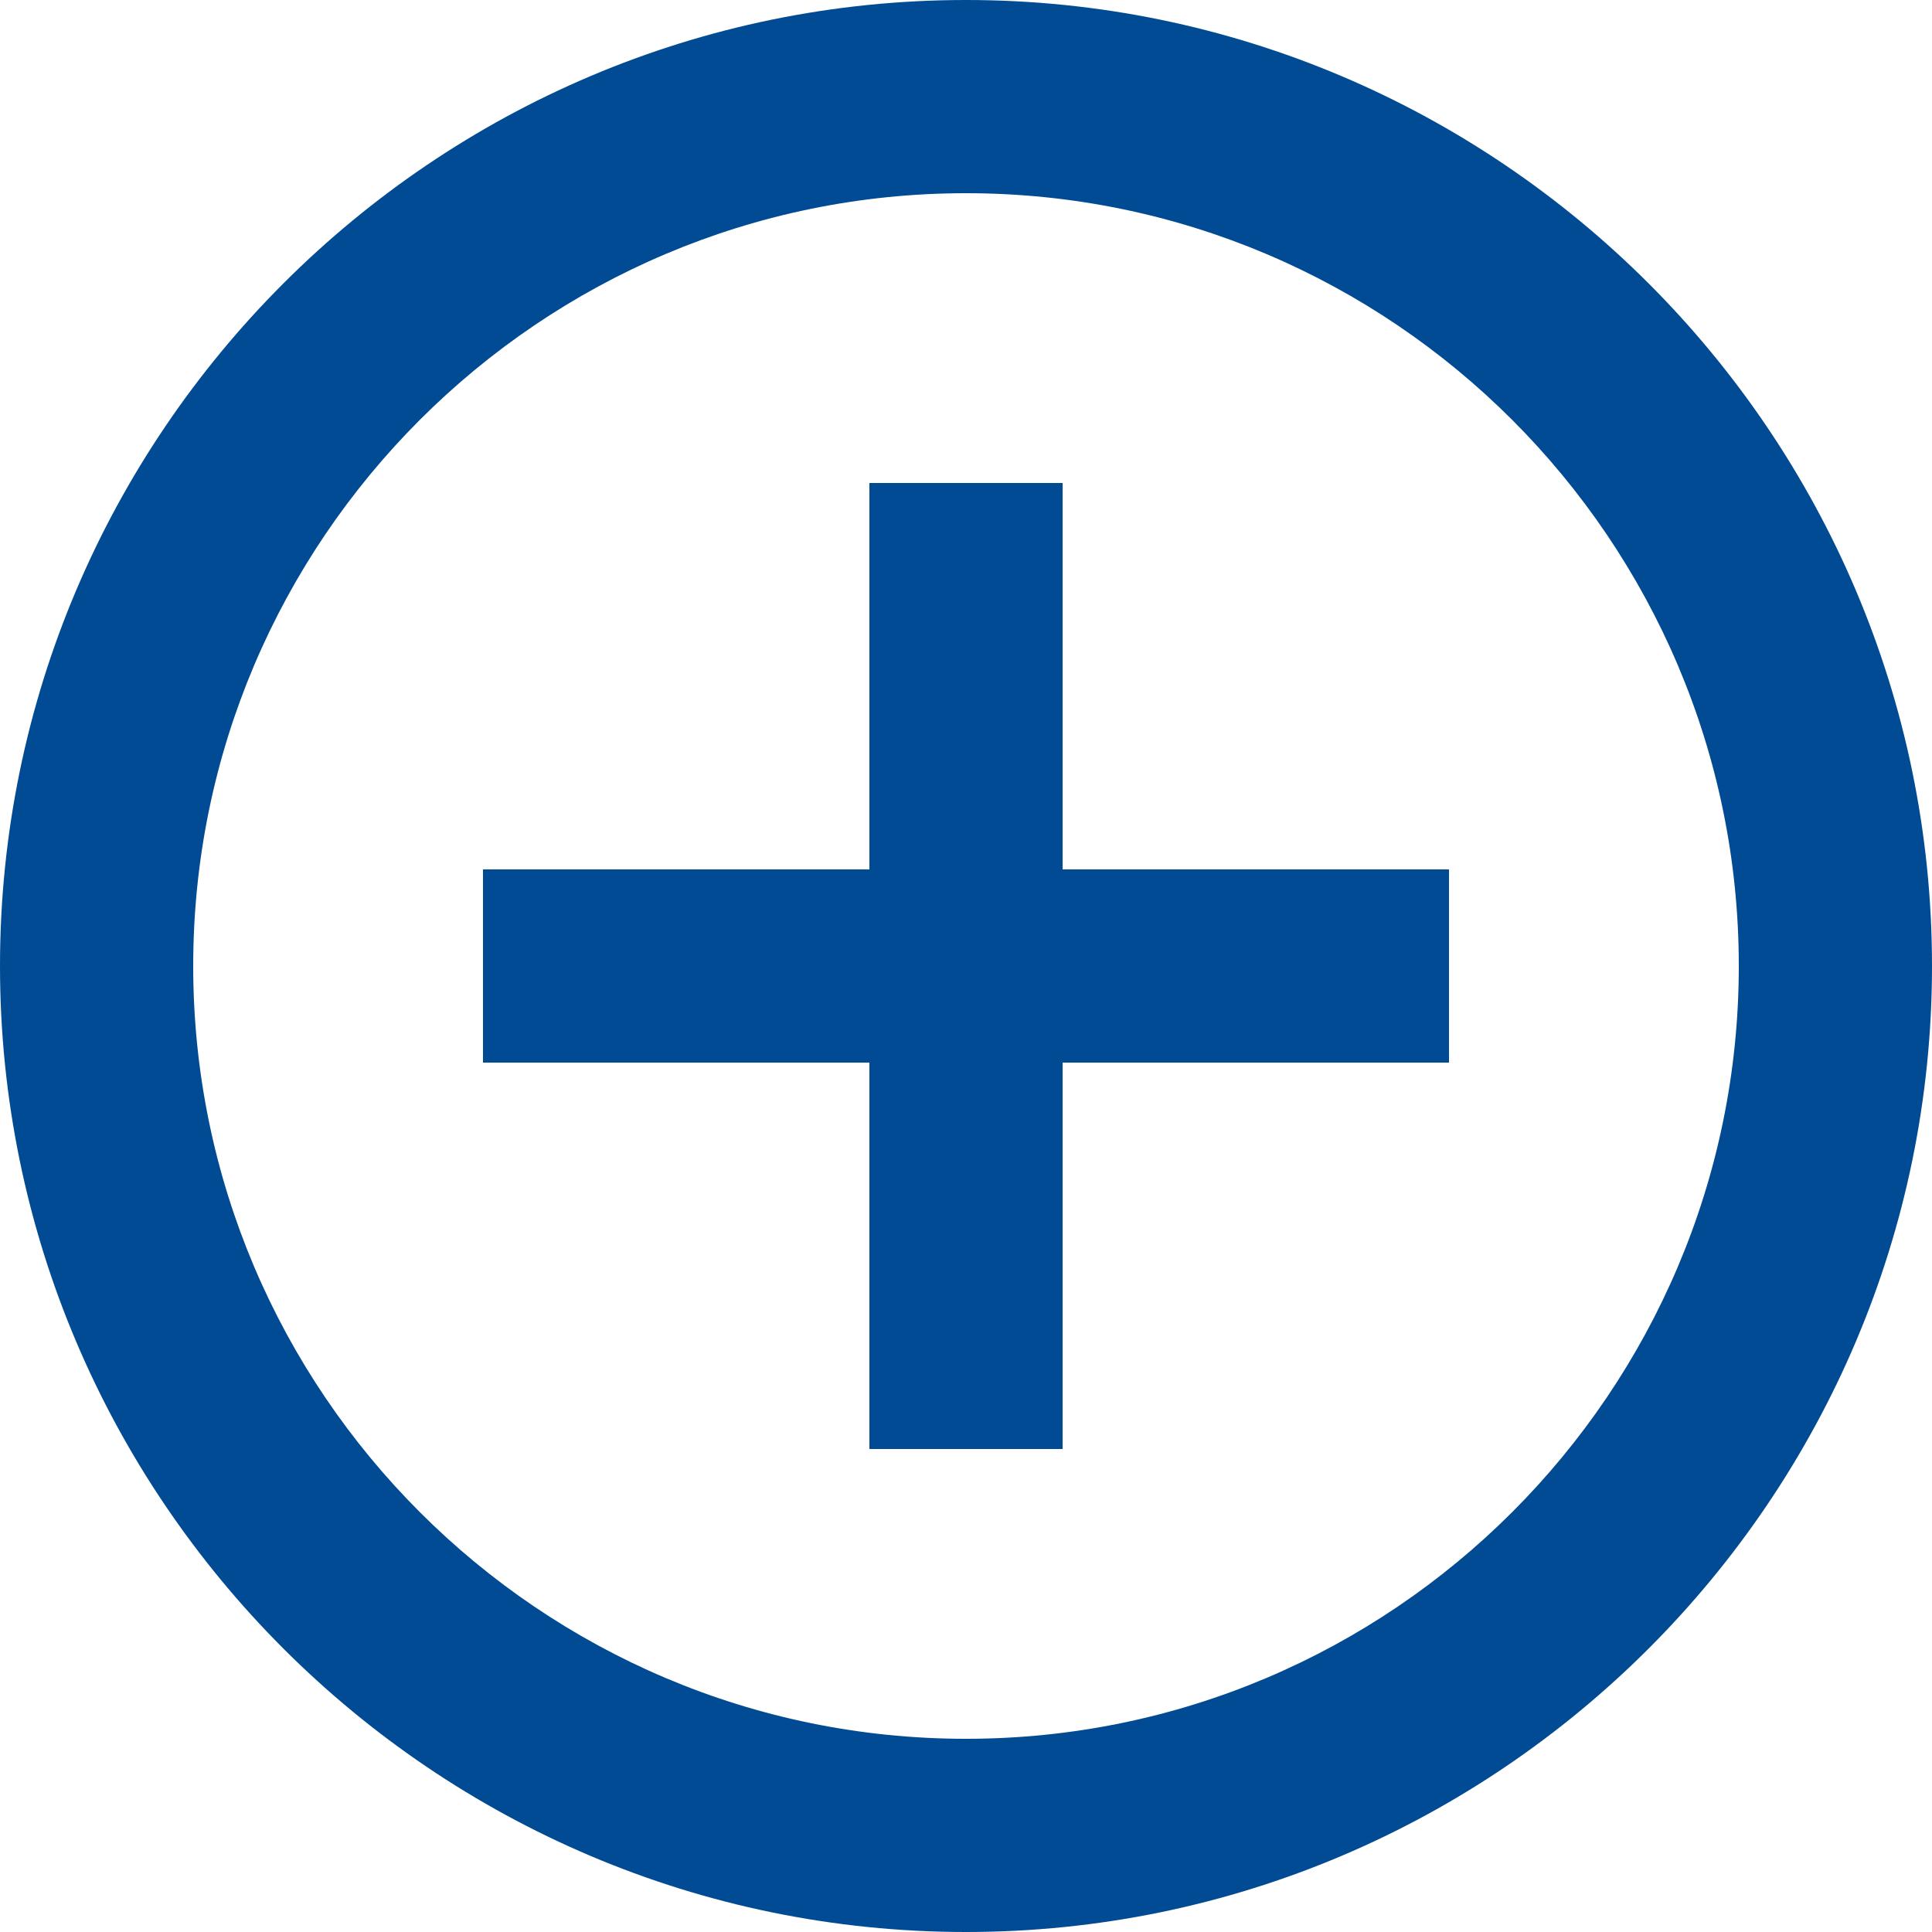 <svg width="30" height="30" viewBox="0 0 30 30" fill="none" xmlns="http://www.w3.org/2000/svg">
    <path d="M16.5 7.5H13.5V13.5H7.5V16.5H13.5V22.5H16.5V16.5H22.5V13.5H16.5V7.5ZM15 0C6.735 0 0 6.735 0 15C0 23.265 6.735 30 15 30C23.265 30 30 23.265 30 15C30 6.735 23.265 0 15 0ZM15 27C8.385 27 3 21.615 3 15C3 8.385 8.385 3 15 3C21.615 3 27 8.385 27 15C27 21.615 21.615 27 15 27Z" fill="#004B93"/>
</svg>
